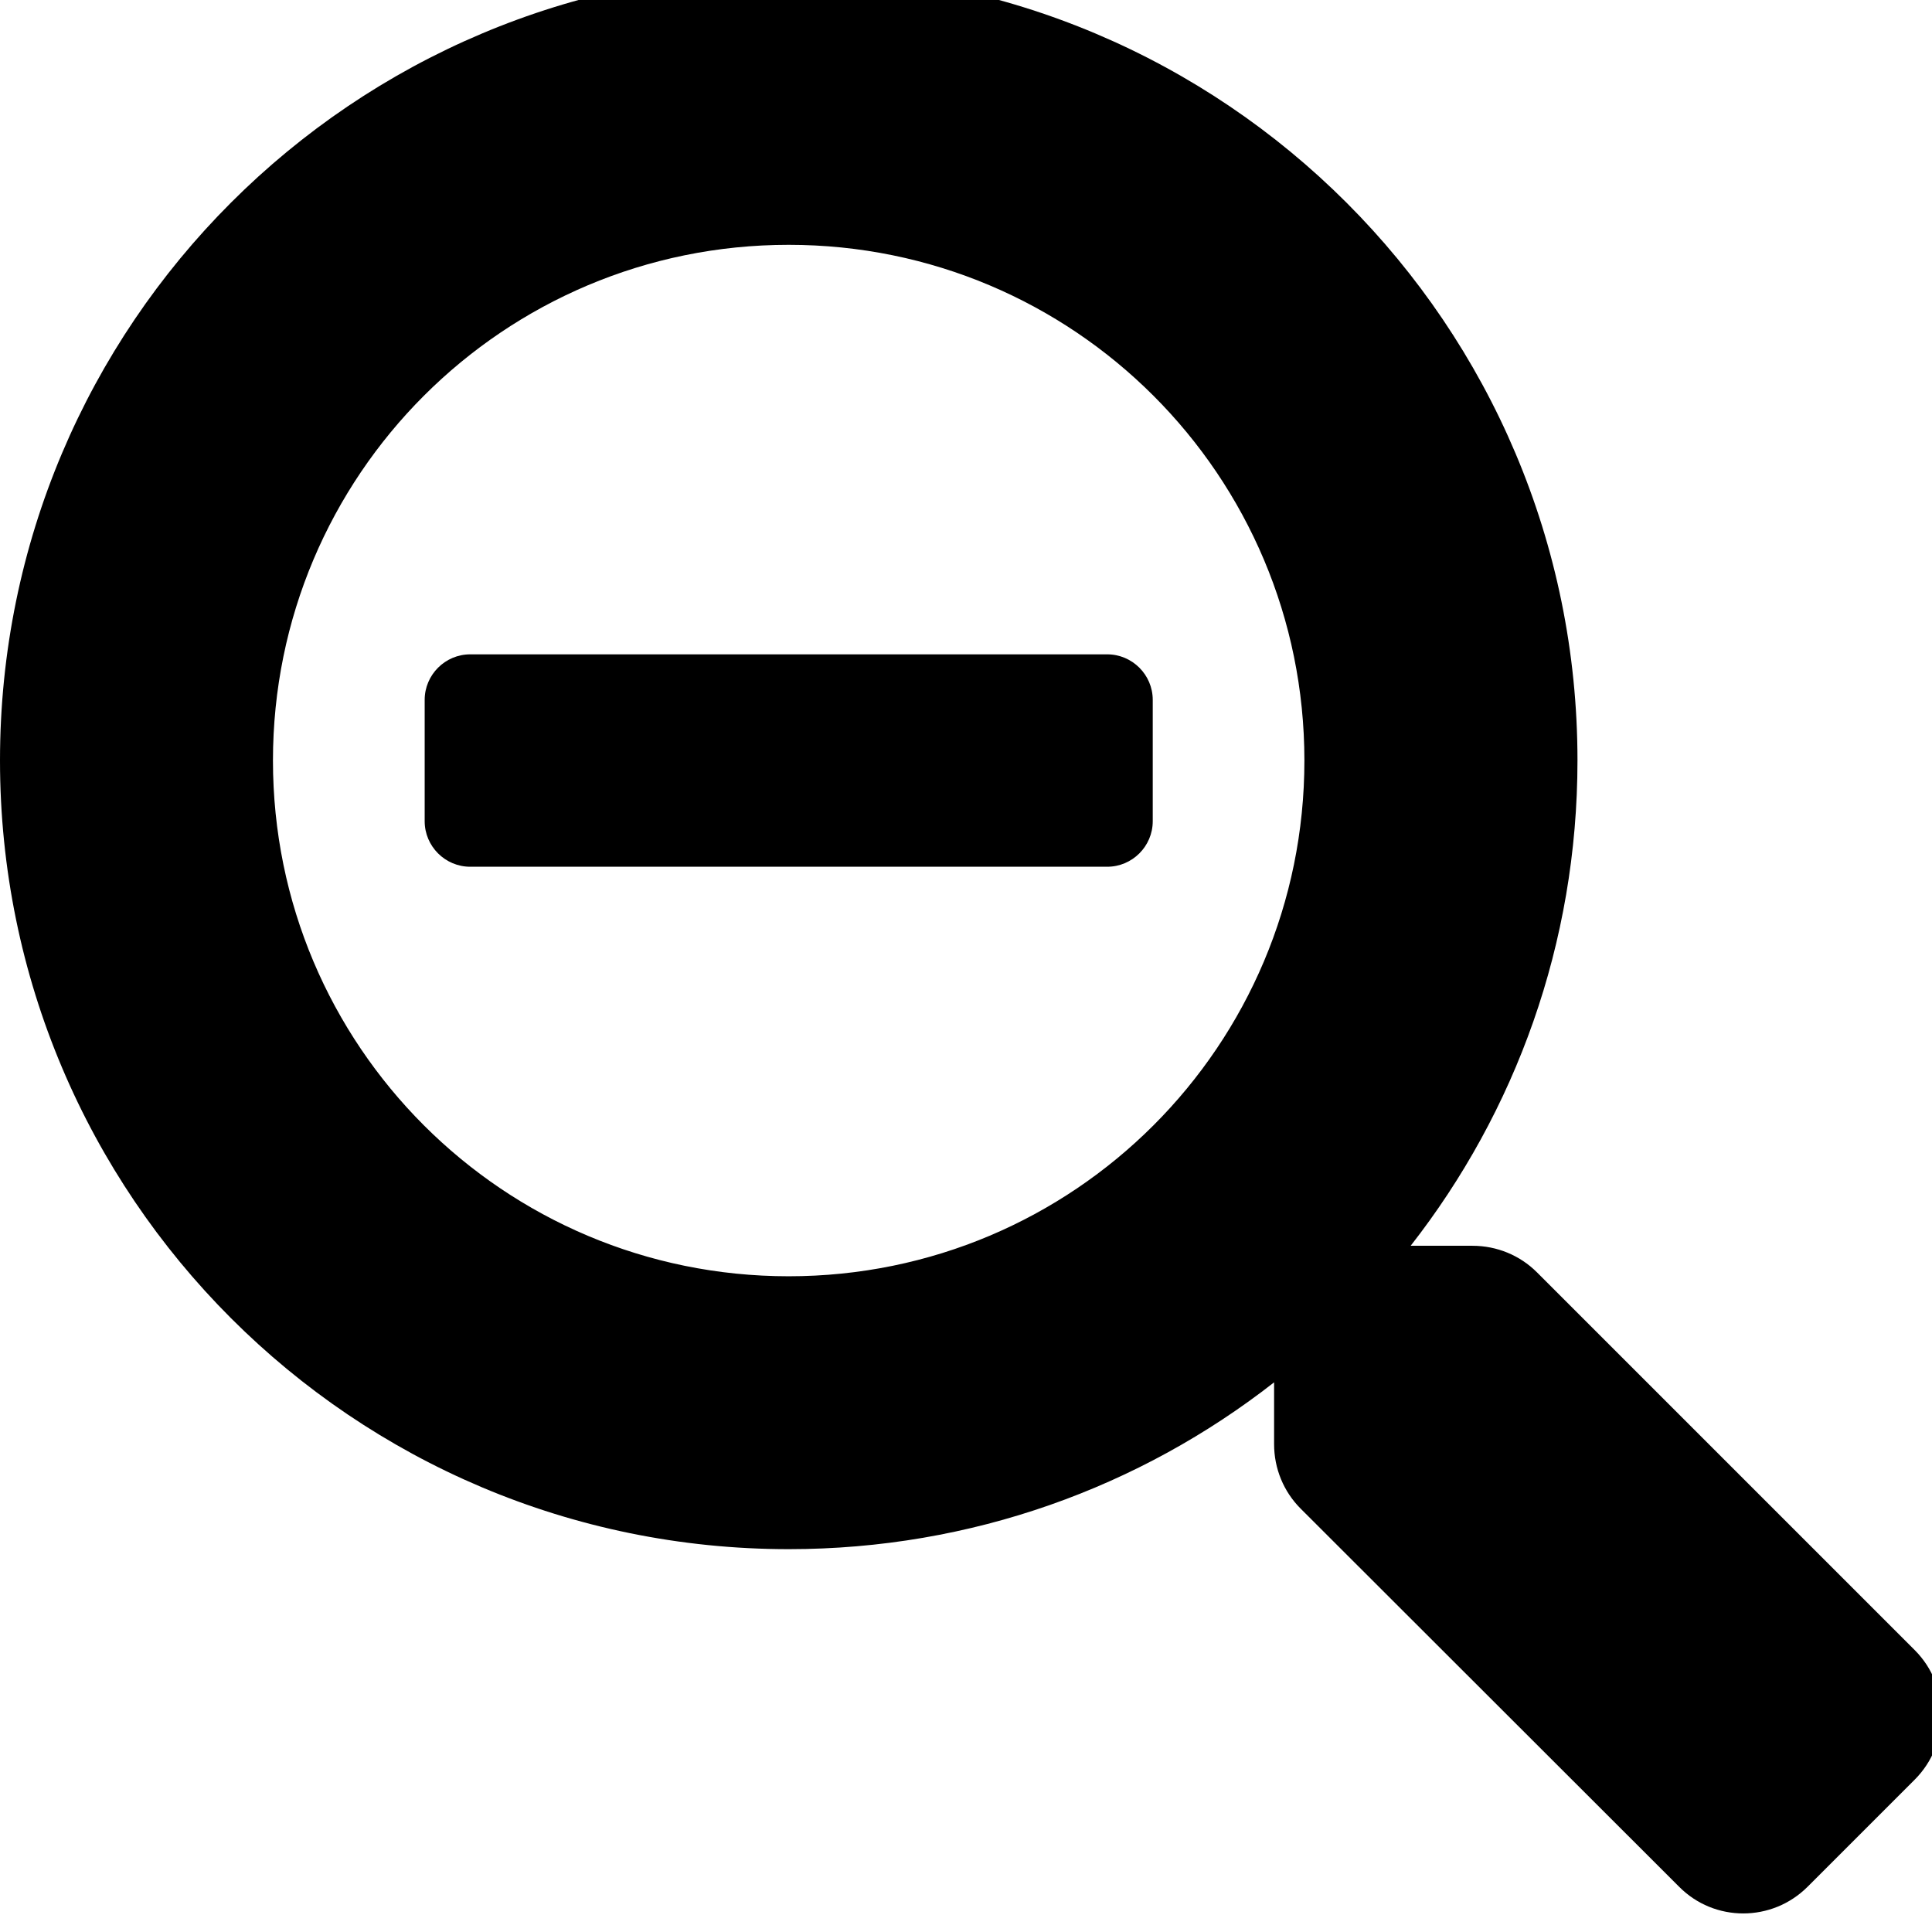 <!-- Generated by IcoMoon.io -->
<svg version="1.1" xmlns="http://www.w3.org/2000/svg" width="32" height="32" viewBox="0 0 32 32">
<title>search-minus</title>
<path d="M19.093 11.592v2.010c0 0.415-0.339 0.754-0.754 0.754h-10.551c-0.415 0-0.754-0.339-0.754-0.754v-2.010c0-0.415 0.339-0.754 0.754-0.754h10.551c0.415 0 0.754 0.339 0.754 0.754zM31.717 29.473l-1.777 1.777c-0.59 0.59-1.545 0.59-2.129 0l-6.268-6.262c-0.283-0.283-0.44-0.666-0.44-1.068v-1.024c-2.217 1.733-5.006 2.763-8.039 2.763-7.216 0-13.064-5.847-13.064-13.064s5.847-13.064 13.064-13.064 13.064 5.847 13.064 13.064c0 3.034-1.030 5.822-2.763 8.039h1.024c0.402 0 0.785 0.157 1.068 0.44l6.262 6.262c0.584 0.59 0.584 1.545 0 2.135zM21.605 12.597c0-4.723-3.819-8.542-8.542-8.542s-8.542 3.819-8.542 8.542 3.819 8.542 8.542 8.542 8.542-3.819 8.542-8.542z"></path>
</svg>

